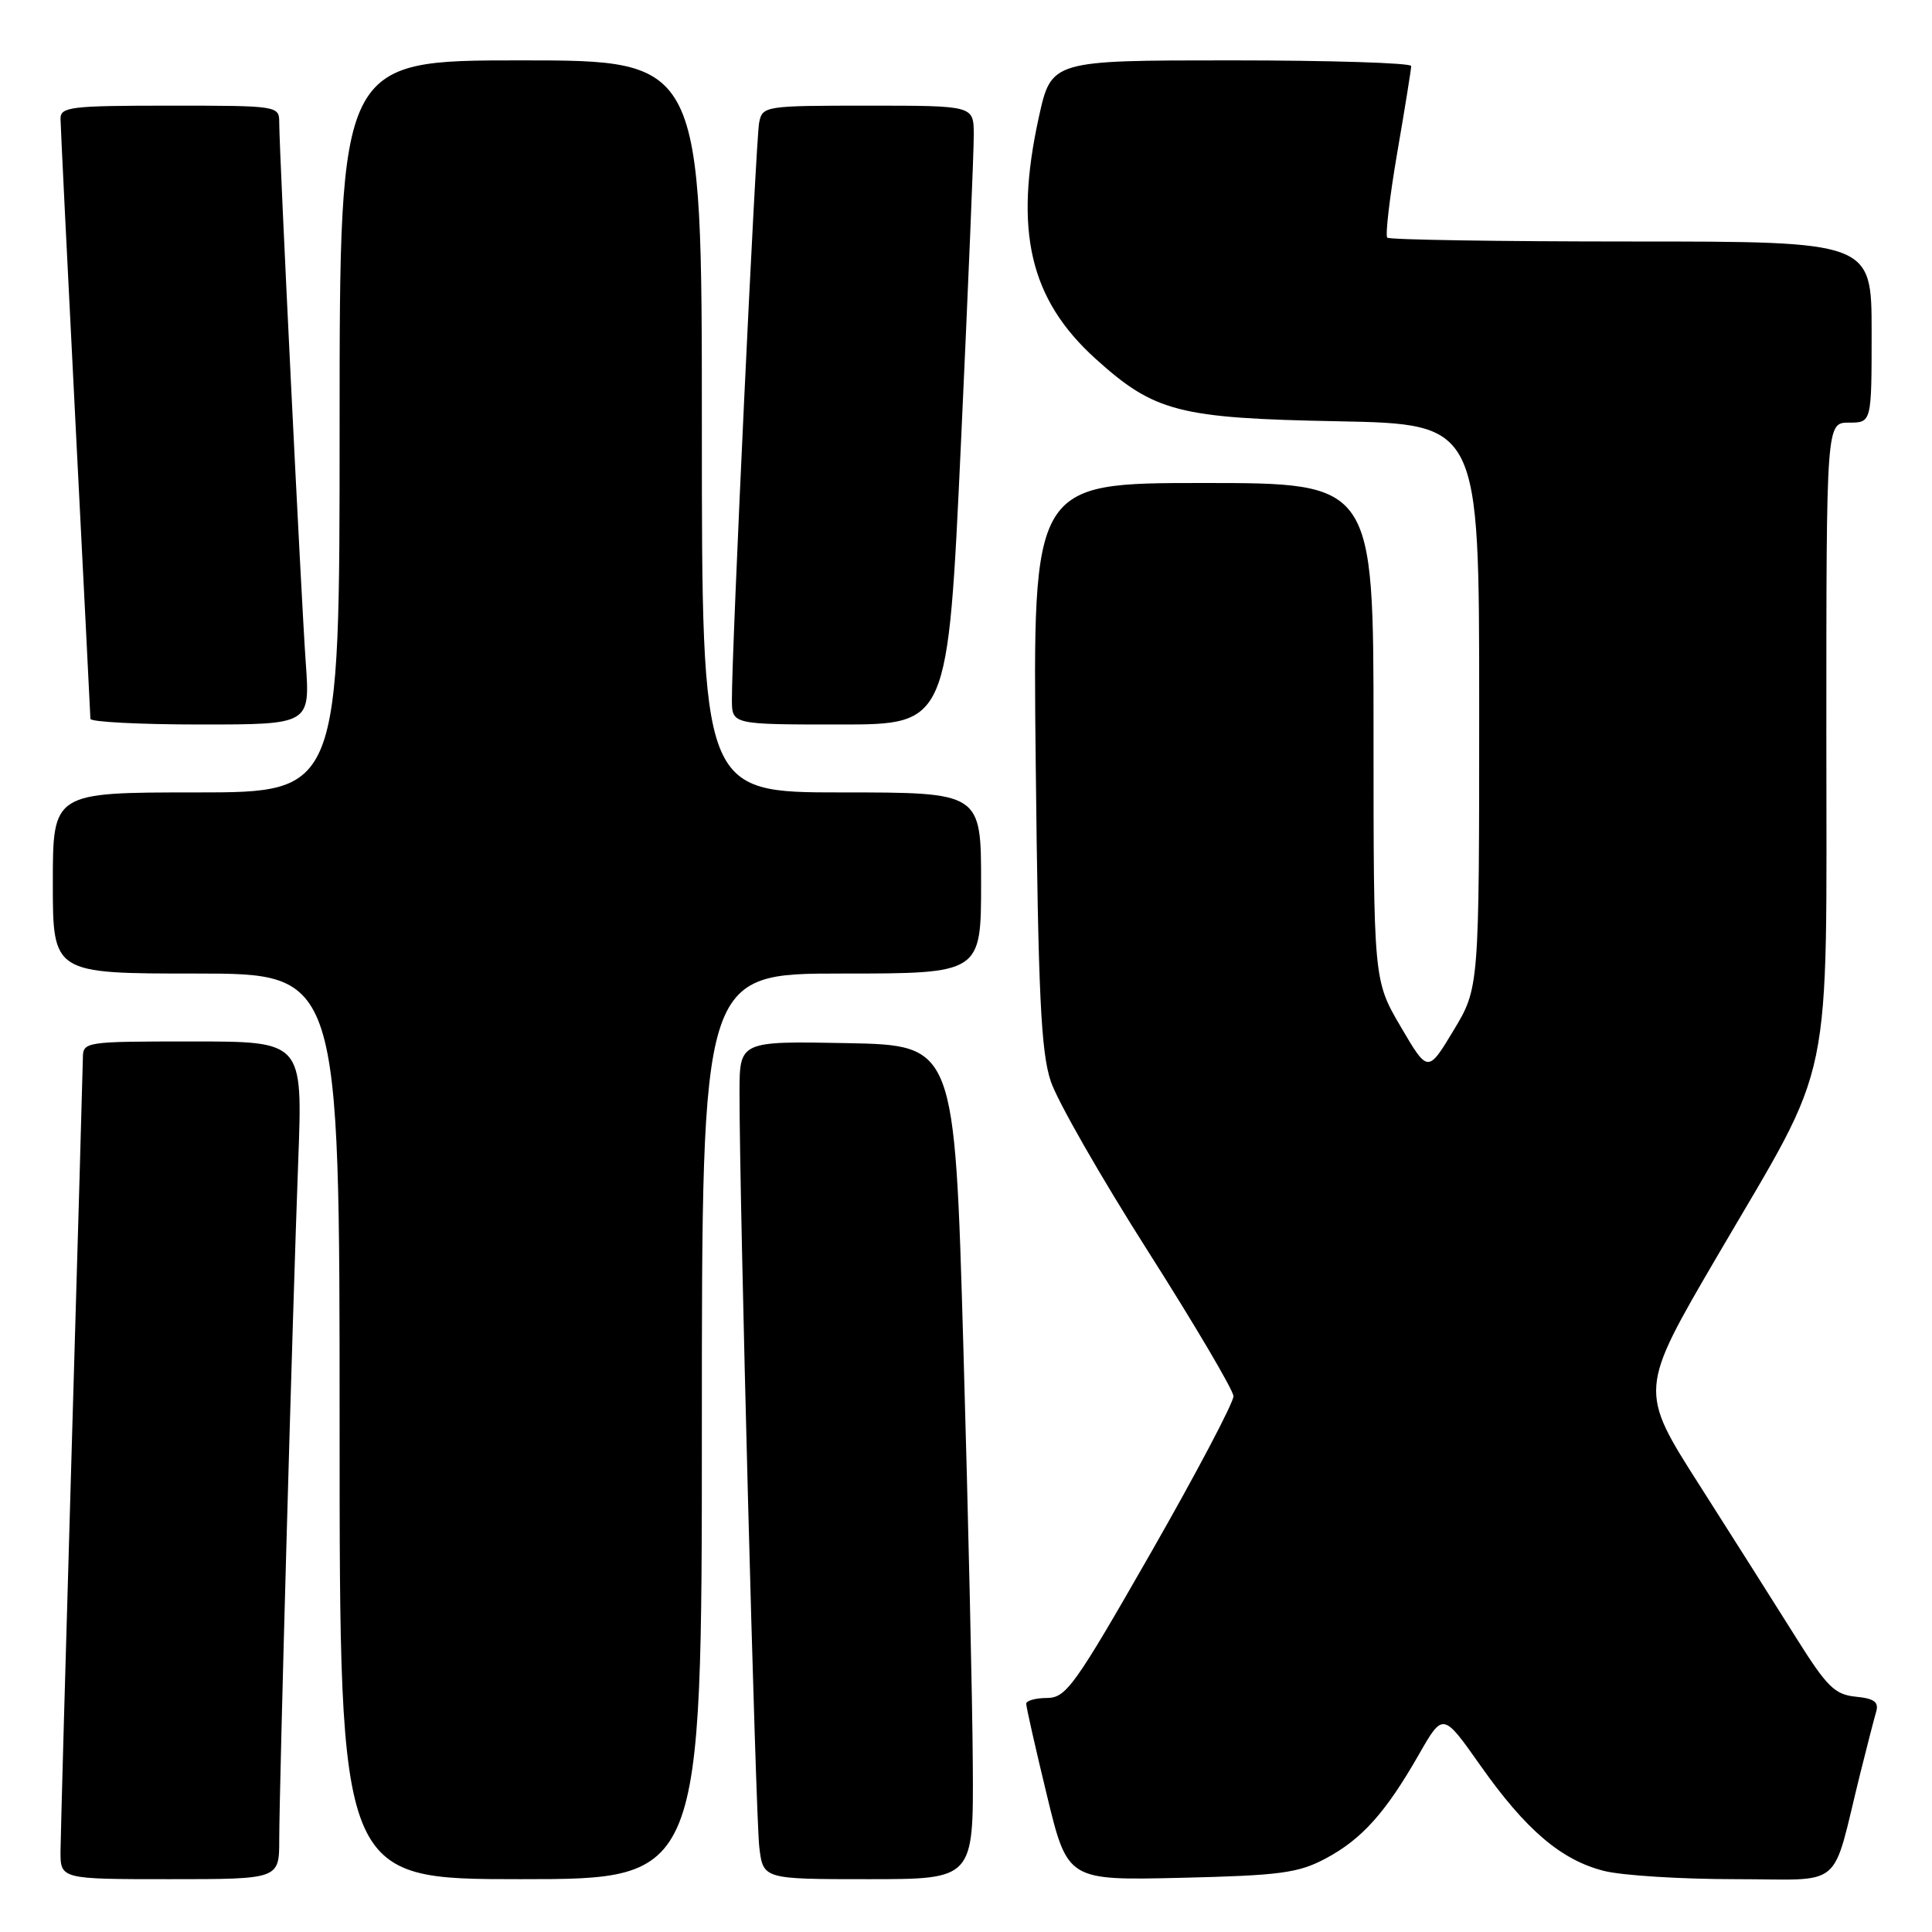 <?xml version="1.0" encoding="UTF-8" standalone="no"?>
<!DOCTYPE svg PUBLIC "-//W3C//DTD SVG 1.1//EN" "http://www.w3.org/Graphics/SVG/1.1/DTD/svg11.dtd" >
<svg xmlns="http://www.w3.org/2000/svg" xmlns:xlink="http://www.w3.org/1999/xlink" version="1.1" viewBox="0 0 256 256">
 <g >
 <path fill="currentColor"
d=" M 37.00 243.75 C 37.01 236.77 38.77 173.62 39.52 153.75 C 40.11 138.00 40.11 138.00 25.56 138.00 C 11.13 138.00 11.00 138.02 10.98 140.25 C 10.96 141.49 10.30 164.77 9.50 192.00 C 8.70 219.23 8.04 243.19 8.02 245.25 C 8.00 249.00 8.00 249.00 22.50 249.00 C 37.00 249.00 37.00 249.00 37.00 243.75 Z  M 93.00 189.00 C 93.00 129.00 93.00 129.00 111.50 129.00 C 130.00 129.00 130.00 129.00 130.00 117.00 C 130.00 105.00 130.00 105.00 111.50 105.00 C 93.00 105.00 93.00 105.00 93.00 56.50 C 93.00 8.00 93.00 8.00 69.00 8.00 C 45.00 8.00 45.00 8.00 45.00 56.50 C 45.00 105.00 45.00 105.00 26.00 105.00 C 7.00 105.00 7.00 105.00 7.00 117.00 C 7.00 129.00 7.00 129.00 26.00 129.00 C 45.00 129.00 45.00 129.00 45.00 189.00 C 45.00 249.00 45.00 249.00 69.00 249.00 C 93.00 249.00 93.00 249.00 93.00 189.00 Z  M 128.90 233.75 C 128.85 225.36 128.29 200.50 127.65 178.50 C 126.50 138.50 126.50 138.50 112.25 138.22 C 98.00 137.95 98.00 137.95 97.99 144.72 C 97.96 158.32 100.12 240.62 100.61 244.75 C 101.12 249.00 101.12 249.00 115.06 249.00 C 129.00 249.00 129.00 249.00 128.90 233.75 Z  M 175.62 246.28 C 180.44 243.72 183.59 240.21 188.01 232.48 C 191.20 226.90 191.20 226.90 196.14 233.91 C 202.17 242.47 206.87 246.48 212.56 247.91 C 214.94 248.51 222.74 249.00 229.90 249.00 C 244.62 249.00 242.59 250.71 246.49 235.00 C 247.38 231.43 248.33 227.74 248.60 226.82 C 248.98 225.53 248.35 225.06 245.89 224.82 C 243.11 224.54 242.07 223.51 237.99 217.00 C 235.41 212.88 229.66 203.81 225.23 196.85 C 217.16 184.21 217.16 184.21 227.60 166.35 C 243.15 139.77 242.00 145.29 242.00 96.96 C 242.00 56.00 242.00 56.00 245.00 56.00 C 248.00 56.00 248.00 56.00 248.00 44.00 C 248.00 32.00 248.00 32.00 216.17 32.00 C 198.66 32.00 184.10 31.77 183.82 31.49 C 183.54 31.20 184.13 26.14 185.14 20.24 C 186.16 14.33 186.99 9.16 186.99 8.75 C 187.00 8.34 176.27 8.00 163.15 8.00 C 139.31 8.00 139.31 8.00 137.65 15.53 C 134.34 30.63 136.46 39.67 145.18 47.55 C 152.98 54.59 156.18 55.42 177.25 55.82 C 196.00 56.19 196.00 56.19 196.00 93.54 C 196.00 130.90 196.00 130.90 192.60 136.54 C 189.20 142.18 189.20 142.18 185.60 136.04 C 182.00 129.89 182.00 129.89 182.00 96.95 C 182.00 64.00 182.00 64.00 159.42 64.00 C 136.83 64.00 136.83 64.00 137.24 101.25 C 137.57 131.79 137.93 139.36 139.23 143.27 C 140.10 145.89 145.89 156.01 152.10 165.77 C 158.30 175.52 163.41 184.18 163.44 185.00 C 163.47 185.82 158.55 195.16 152.50 205.74 C 142.42 223.36 141.27 224.97 138.75 224.99 C 137.24 224.99 135.99 225.34 135.98 225.75 C 135.97 226.16 137.20 231.60 138.71 237.84 C 141.45 249.17 141.45 249.17 156.48 248.82 C 169.60 248.51 172.02 248.19 175.62 246.28 Z  M 40.51 87.75 C 39.91 79.27 37.01 20.27 37.00 16.25 C 37.00 14.02 36.87 14.00 22.50 14.00 C 9.35 14.00 8.00 14.16 8.02 15.75 C 8.03 16.71 8.92 34.82 10.00 56.00 C 11.08 77.18 11.97 94.84 11.98 95.25 C 11.99 95.66 18.55 96.00 26.55 96.00 C 41.10 96.00 41.10 96.00 40.51 87.75 Z  M 127.33 58.75 C 128.28 38.26 129.05 19.81 129.03 17.75 C 129.00 14.00 129.00 14.00 115.02 14.00 C 101.32 14.00 101.03 14.05 100.59 16.25 C 100.15 18.47 96.94 86.47 96.98 92.75 C 97.00 96.00 97.00 96.00 111.30 96.00 C 125.60 96.00 125.60 96.00 127.33 58.75 Z "/>
</g>
</svg>